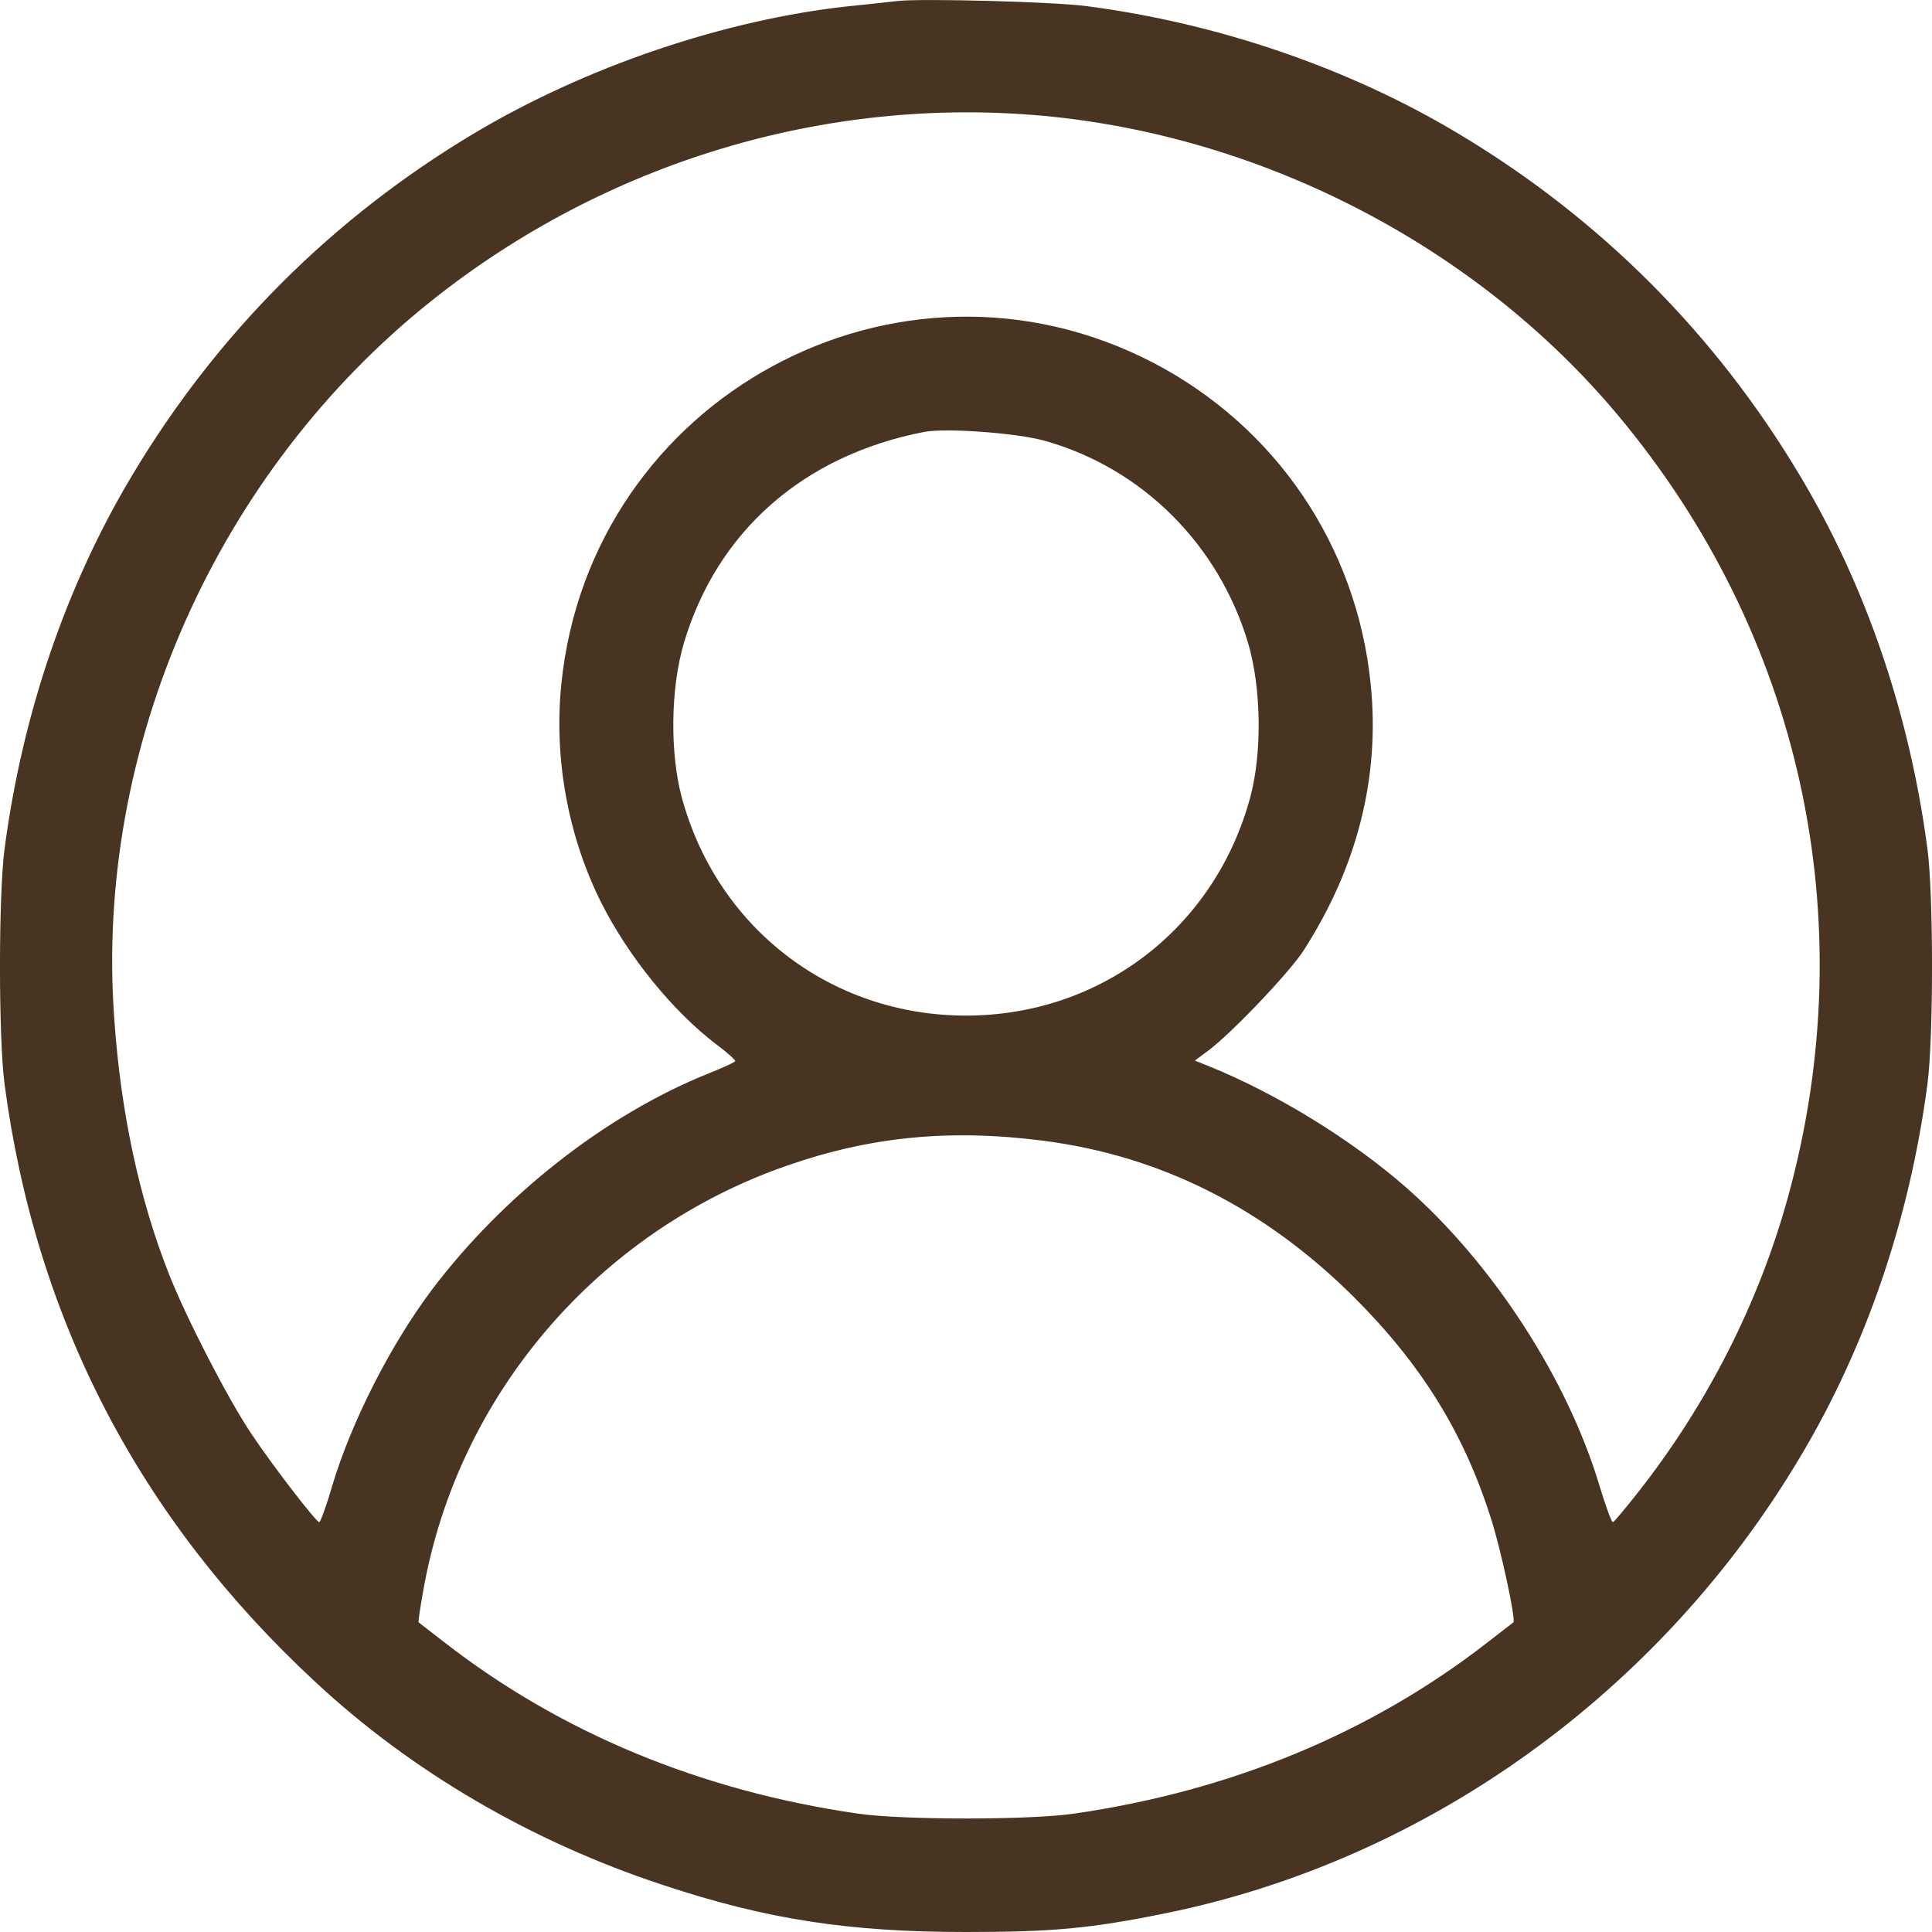 <svg width="24" height="24" viewBox="0 0 24 24" fill="none" xmlns="http://www.w3.org/2000/svg">
    <path d="M11.154 0.012C11.065 0.021 10.788 0.054 10.543 0.077C8.993 0.246 7.278 0.829 5.892 1.655C4.13 2.707 2.697 4.14 1.644 5.901C0.822 7.272 0.277 8.869 0.056 10.55C-0.019 11.128 -0.019 12.884 0.056 13.462C0.442 16.387 1.729 18.862 3.909 20.886C5.112 22.009 6.611 22.882 8.241 23.418C9.529 23.845 10.548 24 12 24C13.071 24 13.546 23.958 14.49 23.765C17.727 23.103 20.617 21.027 22.355 18.111C23.178 16.74 23.723 15.143 23.944 13.462C24.019 12.884 24.019 11.128 23.944 10.55C23.723 8.869 23.178 7.272 22.355 5.901C21.303 4.14 19.87 2.707 18.108 1.655C16.75 0.843 15.129 0.289 13.504 0.077C13.09 0.021 11.446 -0.021 11.154 0.012ZM12.963 1.439C15.702 1.693 18.348 3.069 20.091 5.149C22.379 7.878 23.154 11.428 22.215 14.856C21.853 16.176 21.214 17.439 20.345 18.543C20.185 18.745 20.049 18.909 20.035 18.909C20.02 18.909 19.945 18.707 19.87 18.458C19.471 17.125 18.54 15.692 17.464 14.748C16.788 14.157 15.862 13.588 15.03 13.25L14.843 13.175L15.007 13.053C15.303 12.832 16.022 12.076 16.196 11.804C16.863 10.766 17.145 9.644 17.027 8.498C16.854 6.779 15.848 5.3 14.326 4.506C11.159 2.862 7.334 4.933 6.973 8.498C6.879 9.423 7.057 10.395 7.471 11.217C7.804 11.879 8.359 12.565 8.904 12.978C9.031 13.072 9.134 13.166 9.134 13.18C9.134 13.194 8.979 13.264 8.791 13.339C7.522 13.851 6.254 14.847 5.366 16.021C4.854 16.702 4.365 17.66 4.125 18.463C4.055 18.707 3.98 18.909 3.966 18.909C3.928 18.909 3.392 18.214 3.125 17.815C2.829 17.374 2.307 16.359 2.096 15.819C1.729 14.889 1.499 13.814 1.419 12.649C1.175 9.282 2.692 5.863 5.361 3.736C7.518 2.017 10.252 1.19 12.963 1.439ZM12.987 5.478C14.194 5.821 15.139 6.765 15.505 7.99C15.669 8.549 15.679 9.348 15.533 9.897C15.096 11.527 13.677 12.616 12 12.616C10.323 12.616 8.904 11.527 8.467 9.897C8.321 9.348 8.33 8.549 8.495 7.99C8.908 6.6 9.98 5.656 11.483 5.365C11.756 5.314 12.644 5.379 12.987 5.478ZM12.963 14.171C14.42 14.359 15.707 15.007 16.821 16.115C17.657 16.951 18.183 17.796 18.521 18.862C18.644 19.243 18.836 20.135 18.799 20.154C18.794 20.159 18.653 20.267 18.484 20.398C17.037 21.525 15.294 22.248 13.339 22.53C12.794 22.61 11.206 22.61 10.661 22.53C8.706 22.248 6.963 21.525 5.516 20.398C5.347 20.267 5.206 20.159 5.201 20.154C5.192 20.149 5.22 19.971 5.258 19.759C5.685 17.331 7.424 15.298 9.773 14.481C10.811 14.119 11.798 14.021 12.963 14.171Z" fill="#493421"/>
</svg>
